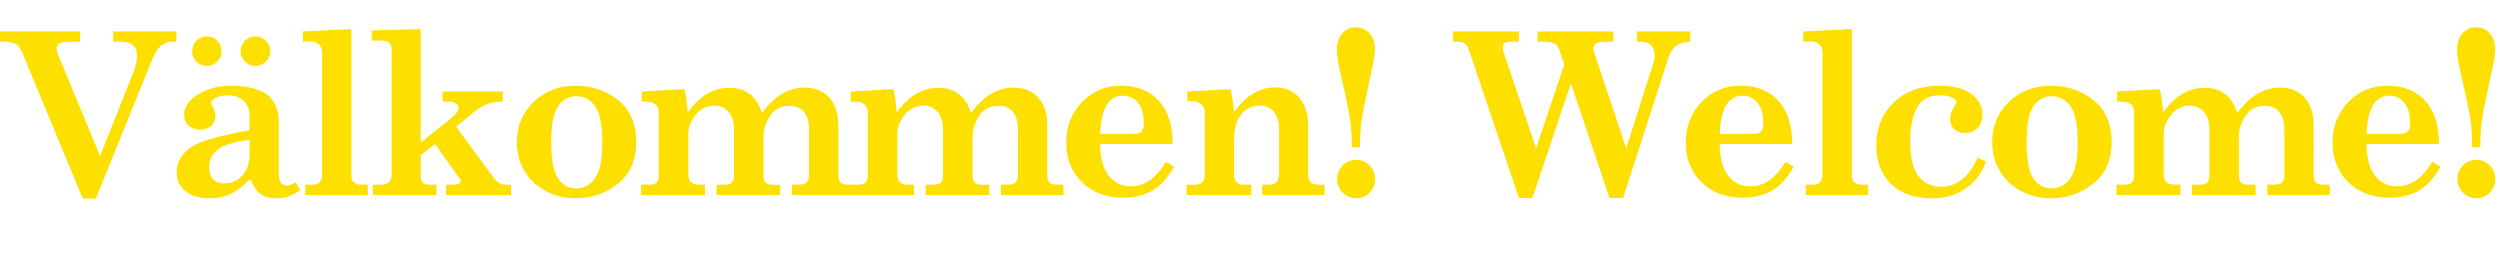<!-- Generator: Adobe Illustrator 19.0.0, SVG Export Plug-In  -->
<svg version="1.1"
	 xmlns="http://www.w3.org/2000/svg" xmlns:xlink="http://www.w3.org/1999/xlink" xmlns:a="http://ns.adobe.com/AdobeSVGViewerExtensions/3.0/"
	 x="0px" y="0px" width="551.961px" height="58.992px" viewBox="0 0 551.961 58.992"
	 style="enable-background:new 0 0 551.961 58.992;" xml:space="preserve">
<style type="text/css">
	.st0{fill:#FEE000;}
</style>
<defs>
</defs>
<g id="XMLID_15_">
	<path id="XMLID_17_" class="st0" d="M0.014,6.941h17.676v2.271h-1.93c-1.318,0-2.193,0.131-2.624,0.391
		c-0.432,0.261-0.647,0.603-0.647,1.025c0,0.391,0.183,1.042,0.547,1.953l9.061,21.875l7.424-18.677
		c0.495-1.253,0.742-2.417,0.742-3.491c0-1.009-0.301-1.773-0.902-2.295c-0.604-0.521-1.514-0.781-2.734-0.781h-1.637V6.941h13.965
		v2.271h-1.049c-0.896,0-1.697,0.31-2.405,0.928c-0.708,0.619-1.388,1.726-2.038,3.32L21.174,43.831H18.26L5.043,11.922
		c-0.439-1.09-0.945-1.814-1.514-2.173c-0.57-0.357-1.49-0.537-2.76-0.537H0.014V6.941z"/>
	<path id="XMLID_19_" class="st0" d="M65.25,40.218l1.025,1.758c-0.994,0.684-1.885,1.155-2.674,1.416
		c-0.789,0.26-1.656,0.391-2.6,0.391c-1.4,0-2.531-0.297-3.395-0.891c-0.862-0.595-1.652-1.713-2.367-3.357
		c-1.66,1.645-3.15,2.763-4.469,3.357c-1.318,0.594-2.807,0.891-4.467,0.891c-2.295,0-4.086-0.529-5.371-1.587
		c-1.287-1.058-1.93-2.4-1.93-4.028c0-2.457,1.188-4.427,3.564-5.908c1.904-1.172,6.08-2.344,12.525-3.516v-3.296
		c0-1.302-0.432-2.364-1.295-3.187c-0.862-0.821-2.018-1.232-3.467-1.232c-1.106,0-2.083,0.236-2.93,0.708
		c-0.569,0.31-0.854,0.619-0.854,0.928c0,0.163,0.105,0.407,0.316,0.732c0.456,0.732,0.684,1.457,0.684,2.173
		c0,0.912-0.301,1.648-0.902,2.209c-0.604,0.563-1.408,0.843-2.418,0.843c-1.074,0-1.937-0.306-2.588-0.915
		c-0.65-0.611-0.977-1.396-0.977-2.356c0-1.578,0.855-2.97,2.564-4.175c2.131-1.497,4.785-2.246,7.959-2.246
		c2.393,0,4.516,0.375,6.371,1.123c1.188,0.473,2.152,1.298,2.894,2.479c0.74,1.18,1.11,2.633,1.11,4.357v11.597
		c0,0.879,0.163,1.514,0.488,1.904c0.326,0.391,0.773,0.586,1.344,0.586C63.865,40.975,64.484,40.723,65.25,40.218z M45.67,8.04
		c0.895,0,1.66,0.319,2.295,0.956s0.951,1.405,0.951,2.304s-0.316,1.666-0.951,2.303c-0.635,0.638-1.4,0.956-2.295,0.956
		c-0.896,0-1.66-0.318-2.295-0.956c-0.635-0.637-0.953-1.404-0.953-2.303c0-0.915,0.318-1.687,0.953-2.316
		C44.01,8.354,44.773,8.04,45.67,8.04z M55.094,30.867c-3.484,0.473-5.84,1.2-7.068,2.185c-1.229,0.985-1.844,2.283-1.844,3.895
		c0,1.14,0.289,2.014,0.867,2.625c0.578,0.609,1.387,0.915,2.43,0.915c1.611,0,2.949-0.577,4.016-1.733
		c1.066-1.155,1.6-2.734,1.6-4.736V30.867z M56.399,8.04c0.915,0,1.69,0.317,2.327,0.952c0.638,0.635,0.957,1.4,0.957,2.295
		c0,0.912-0.323,1.685-0.969,2.319s-1.417,0.952-2.315,0.952c-0.899,0-1.671-0.317-2.315-0.952
		c-0.646-0.635-0.969-1.407-0.969-2.319c0-0.895,0.318-1.66,0.956-2.295S55.484,8.04,56.399,8.04z"/>
	<path id="XMLID_24_" class="st0" d="M66.863,6.941L77.58,6.404v32.495c0,0.586,0.188,1.046,0.563,1.379
		c0.373,0.334,0.91,0.501,1.611,0.501h1.439v2.271h-13.77v-2.271h1.563c0.717,0,1.25-0.191,1.6-0.574s0.525-0.965,0.525-1.747
		V11.753c0-0.83-0.229-1.47-0.684-1.918c-0.457-0.447-1.074-0.672-1.855-0.672h-1.709V6.941z"/>
	<path id="XMLID_26_" class="st0" d="M82.074,6.722l10.816-0.317v25.073l6.766-5.44c1.074-0.878,1.612-1.615,1.612-2.213
		c0-0.371-0.219-0.698-0.655-0.98c-0.438-0.282-1.142-0.424-2.112-0.424h-0.802v-2.222h13.307v2.222
		c-1.424,0.048-2.535,0.224-3.338,0.526c-1.096,0.414-2.131,1.028-3.107,1.844l-3.854,3.201l8.443,11.445
		c0.684,0.896,1.505,1.343,2.465,1.343h1.221v2.271H98.48v-2.271h1.412c0.682,0,1.16-0.077,1.436-0.23s0.414-0.327,0.414-0.521
		c0-0.178-0.082-0.372-0.244-0.584l-5.475-7.64l-3.133,2.456v4.541c0,0.717,0.146,1.225,0.439,1.525
		c0.293,0.302,0.772,0.452,1.439,0.452h1.588v2.271H82.344v-2.271h1.732c0.83,0,1.437-0.199,1.819-0.598
		c0.382-0.398,0.573-1.004,0.573-1.817V10.846c0-0.617-0.192-1.089-0.576-1.414c-0.385-0.325-0.93-0.488-1.633-0.488h-2.186V6.722z"
		/>
	<path id="XMLID_28_" class="st0" d="M127.096,18.929c2.556,0,4.903,0.554,7.044,1.66c2.14,1.107,3.731,2.551,4.772,4.334
		c1.042,1.781,1.563,3.927,1.563,6.433c0,4.004-1.363,7.076-4.089,9.216c-2.727,2.141-5.815,3.211-9.265,3.211
		c-2.441,0-4.676-0.549-6.702-1.648c-2.026-1.098-3.585-2.579-4.675-4.443c-1.092-1.863-1.637-3.967-1.637-6.311
		c0-3.531,1.233-6.49,3.699-8.875C120.272,20.121,123.369,18.929,127.096,18.929z M127.242,21.248c-1.692,0-3.039,0.745-4.04,2.233
		c-1.001,1.49-1.501,4.106-1.501,7.85c0,3.891,0.496,6.571,1.488,8.045c0.993,1.473,2.336,2.209,4.029,2.209
		c1.725,0,3.116-0.757,4.174-2.271c1.059-1.514,1.588-4.126,1.588-7.837c0-3.809-0.521-6.466-1.563-7.971
		C130.375,22.001,128.984,21.248,127.242,21.248z"/>
	<path id="XMLID_31_" class="st0" d="M188.646,40.779v2.271h-13.795v-2.271h1.416c0.863,0,1.469-0.171,1.819-0.512
		c0.35-0.341,0.524-0.869,0.524-1.585V28.76c0-1.836-0.378-3.193-1.135-4.071c-0.757-0.877-1.811-1.316-3.162-1.316
		c-1.106,0-2.055,0.248-2.844,0.744s-1.469,1.324-2.039,2.486c-0.569,1.162-0.854,2.304-0.854,3.426v8.947
		c0,0.585,0.162,1.031,0.488,1.341c0.324,0.309,0.764,0.463,1.318,0.463h1.879v2.271h-14.037v-2.271h1.563
		c0.846,0,1.416-0.138,1.709-0.415c0.373-0.357,0.561-0.87,0.561-1.538V28.523c0-1.644-0.406-2.921-1.221-3.833
		c-0.813-0.911-1.848-1.367-3.1-1.367c-0.977,0-1.885,0.253-2.723,0.757c-0.838,0.505-1.555,1.286-2.148,2.344
		c-0.594,1.059-0.891,2.026-0.891,2.905v8.96c0,0.912,0.162,1.53,0.488,1.855c0.439,0.424,1.057,0.635,1.855,0.635h1.342v2.271
		h-14.111v-2.271h1.611c0.863,0,1.461-0.158,1.795-0.476c0.334-0.316,0.5-0.857,0.5-1.621V24.955c0-0.617-0.117-1.108-0.354-1.475
		c-0.236-0.365-0.606-0.646-1.111-0.841c-0.374-0.146-1.139-0.22-2.295-0.22v-2.222l9.424-0.513
		c0.358,1.569,0.594,3.262,0.709,5.076c1.563-1.994,3.063-3.388,4.504-4.18c1.44-0.793,3.007-1.189,4.699-1.189
		c1.823,0,3.333,0.462,4.529,1.385c1.196,0.924,2.079,2.316,2.648,4.18c1.549-2.042,3.085-3.488,4.609-4.339
		c1.523-0.85,3.117-1.274,4.779-1.274c2.314,0,4.141,0.725,5.477,2.173c1.337,1.465,2.006,3.54,2.006,6.226V38.68
		c0,0.749,0.168,1.286,0.504,1.611c0.336,0.326,0.855,0.488,1.561,0.488H188.646z"/>
	<path id="XMLID_33_" class="st0" d="M234.791,40.779v2.271h-13.795v-2.271h1.416c0.863,0,1.469-0.171,1.819-0.512
		c0.35-0.341,0.524-0.869,0.524-1.585V28.76c0-1.836-0.378-3.193-1.135-4.071c-0.757-0.877-1.811-1.316-3.162-1.316
		c-1.106,0-2.055,0.248-2.844,0.744s-1.469,1.324-2.039,2.486c-0.569,1.162-0.854,2.304-0.854,3.426v8.947
		c0,0.585,0.162,1.031,0.488,1.341c0.324,0.309,0.764,0.463,1.318,0.463h1.879v2.271h-14.037v-2.271h1.563
		c0.846,0,1.416-0.138,1.709-0.415c0.373-0.357,0.561-0.87,0.561-1.538V28.523c0-1.644-0.406-2.921-1.221-3.833
		c-0.813-0.911-1.848-1.367-3.1-1.367c-0.977,0-1.885,0.253-2.723,0.757c-0.838,0.505-1.555,1.286-2.148,2.344
		c-0.594,1.059-0.891,2.026-0.891,2.905v8.96c0,0.912,0.162,1.53,0.488,1.855c0.439,0.424,1.057,0.635,1.855,0.635h1.342v2.271
		h-14.111v-2.271h1.611c0.863,0,1.461-0.158,1.795-0.476c0.334-0.316,0.5-0.857,0.5-1.621V24.955c0-0.617-0.117-1.108-0.354-1.475
		c-0.236-0.365-0.606-0.646-1.111-0.841c-0.374-0.146-1.139-0.22-2.295-0.22v-2.222l9.424-0.513
		c0.358,1.569,0.594,3.262,0.709,5.076c1.563-1.994,3.063-3.388,4.504-4.18c1.44-0.793,3.007-1.189,4.699-1.189
		c1.823,0,3.333,0.462,4.529,1.385c1.196,0.924,2.079,2.316,2.648,4.18c1.549-2.042,3.085-3.488,4.609-4.339
		c1.523-0.85,3.117-1.274,4.779-1.274c2.314,0,4.141,0.725,5.477,2.173c1.337,1.465,2.006,3.54,2.006,6.226V38.68
		c0,0.749,0.168,1.286,0.504,1.611c0.336,0.326,0.855,0.488,1.561,0.488H234.791z"/>
	<path id="XMLID_35_" class="st0" d="M258.914,31.771h-16.016c0.049,3.207,0.694,5.57,1.938,7.092
		c1.242,1.522,2.839,2.283,4.789,2.283c1.396,0,2.722-0.391,3.973-1.172c1.252-0.781,2.535-2.197,3.852-4.248l1.781,1.099
		c-1.383,2.441-2.966,4.187-4.748,5.237c-1.782,1.049-3.959,1.574-6.531,1.574c-3.743,0-6.771-1.139-9.082-3.418
		c-2.311-2.278-3.467-5.2-3.467-8.765s1.164-6.543,3.492-8.936c2.326-2.393,5.184-3.589,8.568-3.589c2.344,0,4.358,0.48,6.043,1.44
		c1.685,0.961,2.994,2.364,3.931,4.212C258.372,26.428,258.865,28.825,258.914,31.771z M242.898,29.549h7.621
		c0.715,0,1.227-0.179,1.535-0.537c0.309-0.357,0.463-1.009,0.463-1.953c0-1.888-0.431-3.349-1.291-4.382
		c-0.861-1.034-1.957-1.551-3.288-1.551c-1.575,0-2.78,0.7-3.616,2.1C243.486,24.626,243.012,26.733,242.898,29.549z"/>
	<path id="XMLID_38_" class="st0" d="M292.436,40.779v2.271h-13.744v-2.271h1.439c0.766,0,1.335-0.195,1.709-0.586
		c0.375-0.391,0.563-0.96,0.563-1.709v-9.912c0-1.692-0.385-2.991-1.154-3.894c-0.77-0.904-1.777-1.355-3.025-1.355
		c-1.7,0-3.085,0.639-4.154,1.916c-1.068,1.278-1.604,3.146-1.604,5.604v7.642c0,0.749,0.191,1.318,0.574,1.709
		s0.875,0.586,1.477,0.586h1.734v2.271h-14.283v-2.271h1.855c0.717,0,1.258-0.195,1.624-0.586s0.55-0.96,0.55-1.709V24.886
		c0-0.781-0.266-1.404-0.794-1.867c-0.529-0.465-1.226-0.696-2.087-0.696h-0.977v-2.124l9.545-0.513
		c0.342,1.4,0.603,3.068,0.781,5.005c1.331-1.807,2.751-3.157,4.26-4.053c1.51-0.895,3.1-1.343,4.771-1.343
		c2.271,0,4.064,0.757,5.379,2.271c1.299,1.514,1.947,3.622,1.947,6.323v10.596c0,0.814,0.188,1.4,0.563,1.758
		c0.373,0.358,0.968,0.537,1.781,0.537H292.436z"/>
	<path id="XMLID_40_" class="st0" d="M300.275,32.503h-1.807c0-2.26-0.119-4.24-0.354-5.939c-0.236-1.698-0.835-4.605-1.794-8.72
		c-0.781-3.383-1.172-5.643-1.172-6.781c0-1.561,0.395-2.788,1.184-3.683s1.803-1.342,3.039-1.342c1.221,0,2.227,0.451,3.016,1.354
		c0.789,0.903,1.184,2.102,1.184,3.598c0,0.96-0.406,3.261-1.221,6.903c-0.943,4.228-1.525,7.159-1.745,8.793
		S300.275,30.259,300.275,32.503z M299.396,35.286c1.172,0,2.164,0.415,2.979,1.245c0.813,0.83,1.221,1.831,1.221,3.003
		s-0.408,2.173-1.221,3.003c-0.814,0.83-1.799,1.245-2.955,1.245c-1.155,0-2.145-0.415-2.966-1.245
		c-0.822-0.83-1.233-1.831-1.233-3.003s0.407-2.173,1.221-3.003C297.256,35.701,298.24,35.286,299.396,35.286z"/>
	<path id="XMLID_43_" class="st0" d="M320.816,6.941h14.527v2.271h-1.367c-0.863,0-1.445,0.102-1.746,0.305
		c-0.301,0.204-0.451,0.51-0.451,0.916c0,0.293,0.057,0.627,0.17,1.001l7.19,21.313l6.228-18.537l-1.071-3.167
		c-0.228-0.65-0.544-1.099-0.95-1.343c-0.537-0.325-1.244-0.488-2.121-0.488h-1.756V6.941h16.748v2.271h-1.542
		c-1.126,0-1.89,0.131-2.289,0.391c-0.399,0.261-0.6,0.644-0.6,1.147c0,0.212,0.04,0.439,0.122,0.684l7.129,21.313l5.994-18.774
		c0.195-0.569,0.293-1.123,0.293-1.66c0-0.992-0.266-1.758-0.794-2.295c-0.529-0.537-1.226-0.806-2.087-0.806h-1.025V6.941h11.768
		v2.271c-1.303,0.033-2.342,0.338-3.114,0.916c-0.774,0.577-1.339,1.437-1.697,2.575l-10.026,31.006h-2.997L346.838,18.4
		l-8.504,25.309h-2.974l-11.046-32.666c-0.229-0.684-0.53-1.159-0.905-1.429c-0.375-0.268-0.855-0.402-1.442-0.402h-1.15V6.941z"/>
	<path id="XMLID_45_" class="st0" d="M395.697,31.771h-16.016c0.049,3.207,0.694,5.57,1.938,7.092
		c1.242,1.522,2.839,2.283,4.789,2.283c1.396,0,2.722-0.391,3.973-1.172c1.252-0.781,2.535-2.197,3.852-4.248l1.781,1.099
		c-1.383,2.441-2.966,4.187-4.748,5.237c-1.782,1.049-3.959,1.574-6.531,1.574c-3.743,0-6.771-1.139-9.082-3.418
		c-2.311-2.278-3.467-5.2-3.467-8.765s1.164-6.543,3.492-8.936c2.326-2.393,5.184-3.589,8.568-3.589c2.344,0,4.358,0.48,6.043,1.44
		c1.685,0.961,2.994,2.364,3.931,4.212C395.155,26.428,395.648,28.825,395.697,31.771z M379.682,29.549h7.621
		c0.715,0,1.227-0.179,1.535-0.537c0.309-0.357,0.463-1.009,0.463-1.953c0-1.888-0.431-3.349-1.291-4.382
		c-0.861-1.034-1.957-1.551-3.288-1.551c-1.575,0-2.78,0.7-3.616,2.1C380.27,24.626,379.795,26.733,379.682,29.549z"/>
	<path id="XMLID_48_" class="st0" d="M398.141,6.941l10.717-0.537v32.495c0,0.586,0.188,1.046,0.563,1.379
		c0.373,0.334,0.91,0.501,1.611,0.501h1.439v2.271h-13.77v-2.271h1.563c0.717,0,1.25-0.191,1.6-0.574s0.525-0.965,0.525-1.747
		V11.753c0-0.83-0.229-1.47-0.684-1.918c-0.457-0.447-1.074-0.672-1.855-0.672h-1.709V6.941z"/>
	<path id="XMLID_50_" class="st0" d="M436.594,34.798l1.904,0.903c-0.992,2.572-2.522,4.562-4.59,5.97
		c-2.066,1.407-4.524,2.111-7.373,2.111c-3.857,0-6.868-1.054-9.033-3.162c-2.164-2.107-3.246-4.943-3.246-8.508
		c0-3.841,1.281-6.998,3.845-9.473c2.563-2.474,5.961-3.711,10.192-3.711c3.044,0,5.371,0.614,6.982,1.844
		c1.611,1.229,2.418,2.714,2.418,4.455c0,1.27-0.354,2.274-1.063,3.016c-0.708,0.74-1.641,1.11-2.795,1.11
		c-1.01,0-1.812-0.289-2.405-0.866c-0.595-0.578-0.892-1.331-0.892-2.259c0-0.797,0.326-1.725,0.977-2.783
		c0.277-0.439,0.416-0.748,0.416-0.928c0-0.325-0.254-0.618-0.76-0.879c-0.717-0.406-1.655-0.61-2.813-0.61
		c-2.153,0-3.712,0.684-4.675,2.051c-1.289,1.807-1.934,4.541-1.934,8.203s0.641,6.238,1.92,7.727
		c1.279,1.49,2.931,2.234,4.952,2.234c1.598,0,3.102-0.533,4.512-1.6C434.544,38.578,435.697,36.963,436.594,34.798z"/>
	<path id="XMLID_52_" class="st0" d="M452.832,18.929c2.555,0,4.902,0.554,7.043,1.66c2.141,1.107,3.73,2.551,4.773,4.334
		c1.041,1.781,1.563,3.927,1.563,6.433c0,4.004-1.363,7.076-4.09,9.216c-2.727,2.141-5.814,3.211-9.266,3.211
		c-2.441,0-4.675-0.549-6.701-1.648c-2.026-1.098-3.585-2.579-4.676-4.443c-1.09-1.863-1.635-3.967-1.635-6.311
		c0-3.531,1.232-6.49,3.698-8.875C446.008,20.121,449.104,18.929,452.832,18.929z M452.979,21.248c-1.693,0-3.04,0.745-4.041,2.233
		c-1.001,1.49-1.502,4.106-1.502,7.85c0,3.891,0.496,6.571,1.49,8.045c0.992,1.473,2.335,2.209,4.027,2.209
		c1.726,0,3.117-0.757,4.176-2.271c1.057-1.514,1.586-4.126,1.586-7.837c0-3.809-0.521-6.466-1.563-7.971
		C456.111,22.001,454.719,21.248,452.979,21.248z"/>
	<path id="XMLID_55_" class="st0" d="M514.381,40.779v2.271h-13.793v-2.271h1.416c0.861,0,1.469-0.171,1.818-0.512
		s0.525-0.869,0.525-1.585V28.76c0-1.836-0.379-3.193-1.136-4.071c-0.757-0.877-1.812-1.316-3.161-1.316
		c-1.107,0-2.056,0.248-2.845,0.744c-0.79,0.496-1.47,1.324-2.038,2.486c-0.57,1.162-0.855,2.304-0.855,3.426v8.947
		c0,0.585,0.163,1.031,0.488,1.341c0.326,0.309,0.766,0.463,1.318,0.463H498v2.271h-14.039v-2.271h1.563
		c0.847,0,1.416-0.138,1.709-0.415c0.375-0.357,0.563-0.87,0.563-1.538V28.523c0-1.644-0.408-2.921-1.221-3.833
		c-0.814-0.911-1.848-1.367-3.102-1.367c-0.977,0-1.884,0.253-2.722,0.757c-0.839,0.505-1.555,1.286-2.148,2.344
		c-0.595,1.059-0.892,2.026-0.892,2.905v8.96c0,0.912,0.163,1.53,0.488,1.855c0.439,0.424,1.059,0.635,1.855,0.635h1.344v2.271
		h-14.111v-2.271h1.611c0.861,0,1.46-0.158,1.794-0.476c0.333-0.316,0.501-0.857,0.501-1.621V24.955
		c0-0.617-0.119-1.108-0.354-1.475c-0.236-0.365-0.606-0.646-1.11-0.841c-0.375-0.146-1.141-0.22-2.295-0.22v-2.222l9.424-0.513
		c0.357,1.569,0.594,3.262,0.707,5.076c1.563-1.994,3.064-3.388,4.505-4.18c1.44-0.793,3.007-1.189,4.7-1.189
		c1.822,0,3.332,0.462,4.528,1.385c1.196,0.924,2.079,2.316,2.649,4.18c1.548-2.042,3.084-3.488,4.607-4.339
		c1.524-0.85,3.118-1.274,4.781-1.274c2.314,0,4.139,0.725,5.477,2.173c1.336,1.465,2.004,3.54,2.004,6.226V38.68
		c0,0.749,0.168,1.286,0.504,1.611c0.336,0.326,0.856,0.488,1.562,0.488H514.381z"/>
	<path id="XMLID_57_" class="st0" d="M538.504,31.771h-16.016c0.049,3.207,0.695,5.57,1.938,7.092
		c1.243,1.522,2.84,2.283,4.79,2.283c1.397,0,2.722-0.391,3.973-1.172s2.535-2.197,3.851-4.248l1.783,1.099
		c-1.385,2.441-2.967,4.187-4.749,5.237c-1.782,1.049-3.96,1.574-6.53,1.574c-3.744,0-6.771-1.139-9.082-3.418
		c-2.313-2.278-3.467-5.2-3.467-8.765s1.163-6.543,3.49-8.936c2.328-2.393,5.184-3.589,8.57-3.589c2.344,0,4.357,0.48,6.042,1.44
		c1.685,0.961,2.995,2.364,3.931,4.212C537.963,26.428,538.455,28.825,538.504,31.771z M522.488,29.549h7.623
		c0.714,0,1.225-0.179,1.533-0.537c0.309-0.357,0.463-1.009,0.463-1.953c0-1.888-0.43-3.349-1.291-4.382
		c-0.859-1.034-1.955-1.551-3.287-1.551c-1.574,0-2.779,0.7-3.616,2.1C523.077,24.626,522.603,26.733,522.488,29.549z"/>
	<path id="XMLID_60_" class="st0" d="M547.613,32.503h-1.807c0-2.26-0.119-4.24-0.354-5.939c-0.236-1.698-0.835-4.605-1.794-8.72
		c-0.781-3.383-1.172-5.643-1.172-6.781c0-1.561,0.395-2.788,1.184-3.683s1.803-1.342,3.039-1.342c1.221,0,2.227,0.451,3.016,1.354
		c0.789,0.903,1.184,2.102,1.184,3.598c0,0.96-0.406,3.261-1.221,6.903c-0.943,4.228-1.525,7.159-1.745,8.793
		S547.613,30.259,547.613,32.503z M546.734,35.286c1.172,0,2.164,0.415,2.979,1.245c0.813,0.83,1.221,1.831,1.221,3.003
		s-0.408,2.173-1.221,3.003c-0.814,0.83-1.799,1.245-2.955,1.245c-1.155,0-2.145-0.415-2.966-1.245
		c-0.822-0.83-1.233-1.831-1.233-3.003s0.407-2.173,1.221-3.003C544.594,35.701,545.578,35.286,546.734,35.286z"/>
</g>
</svg>